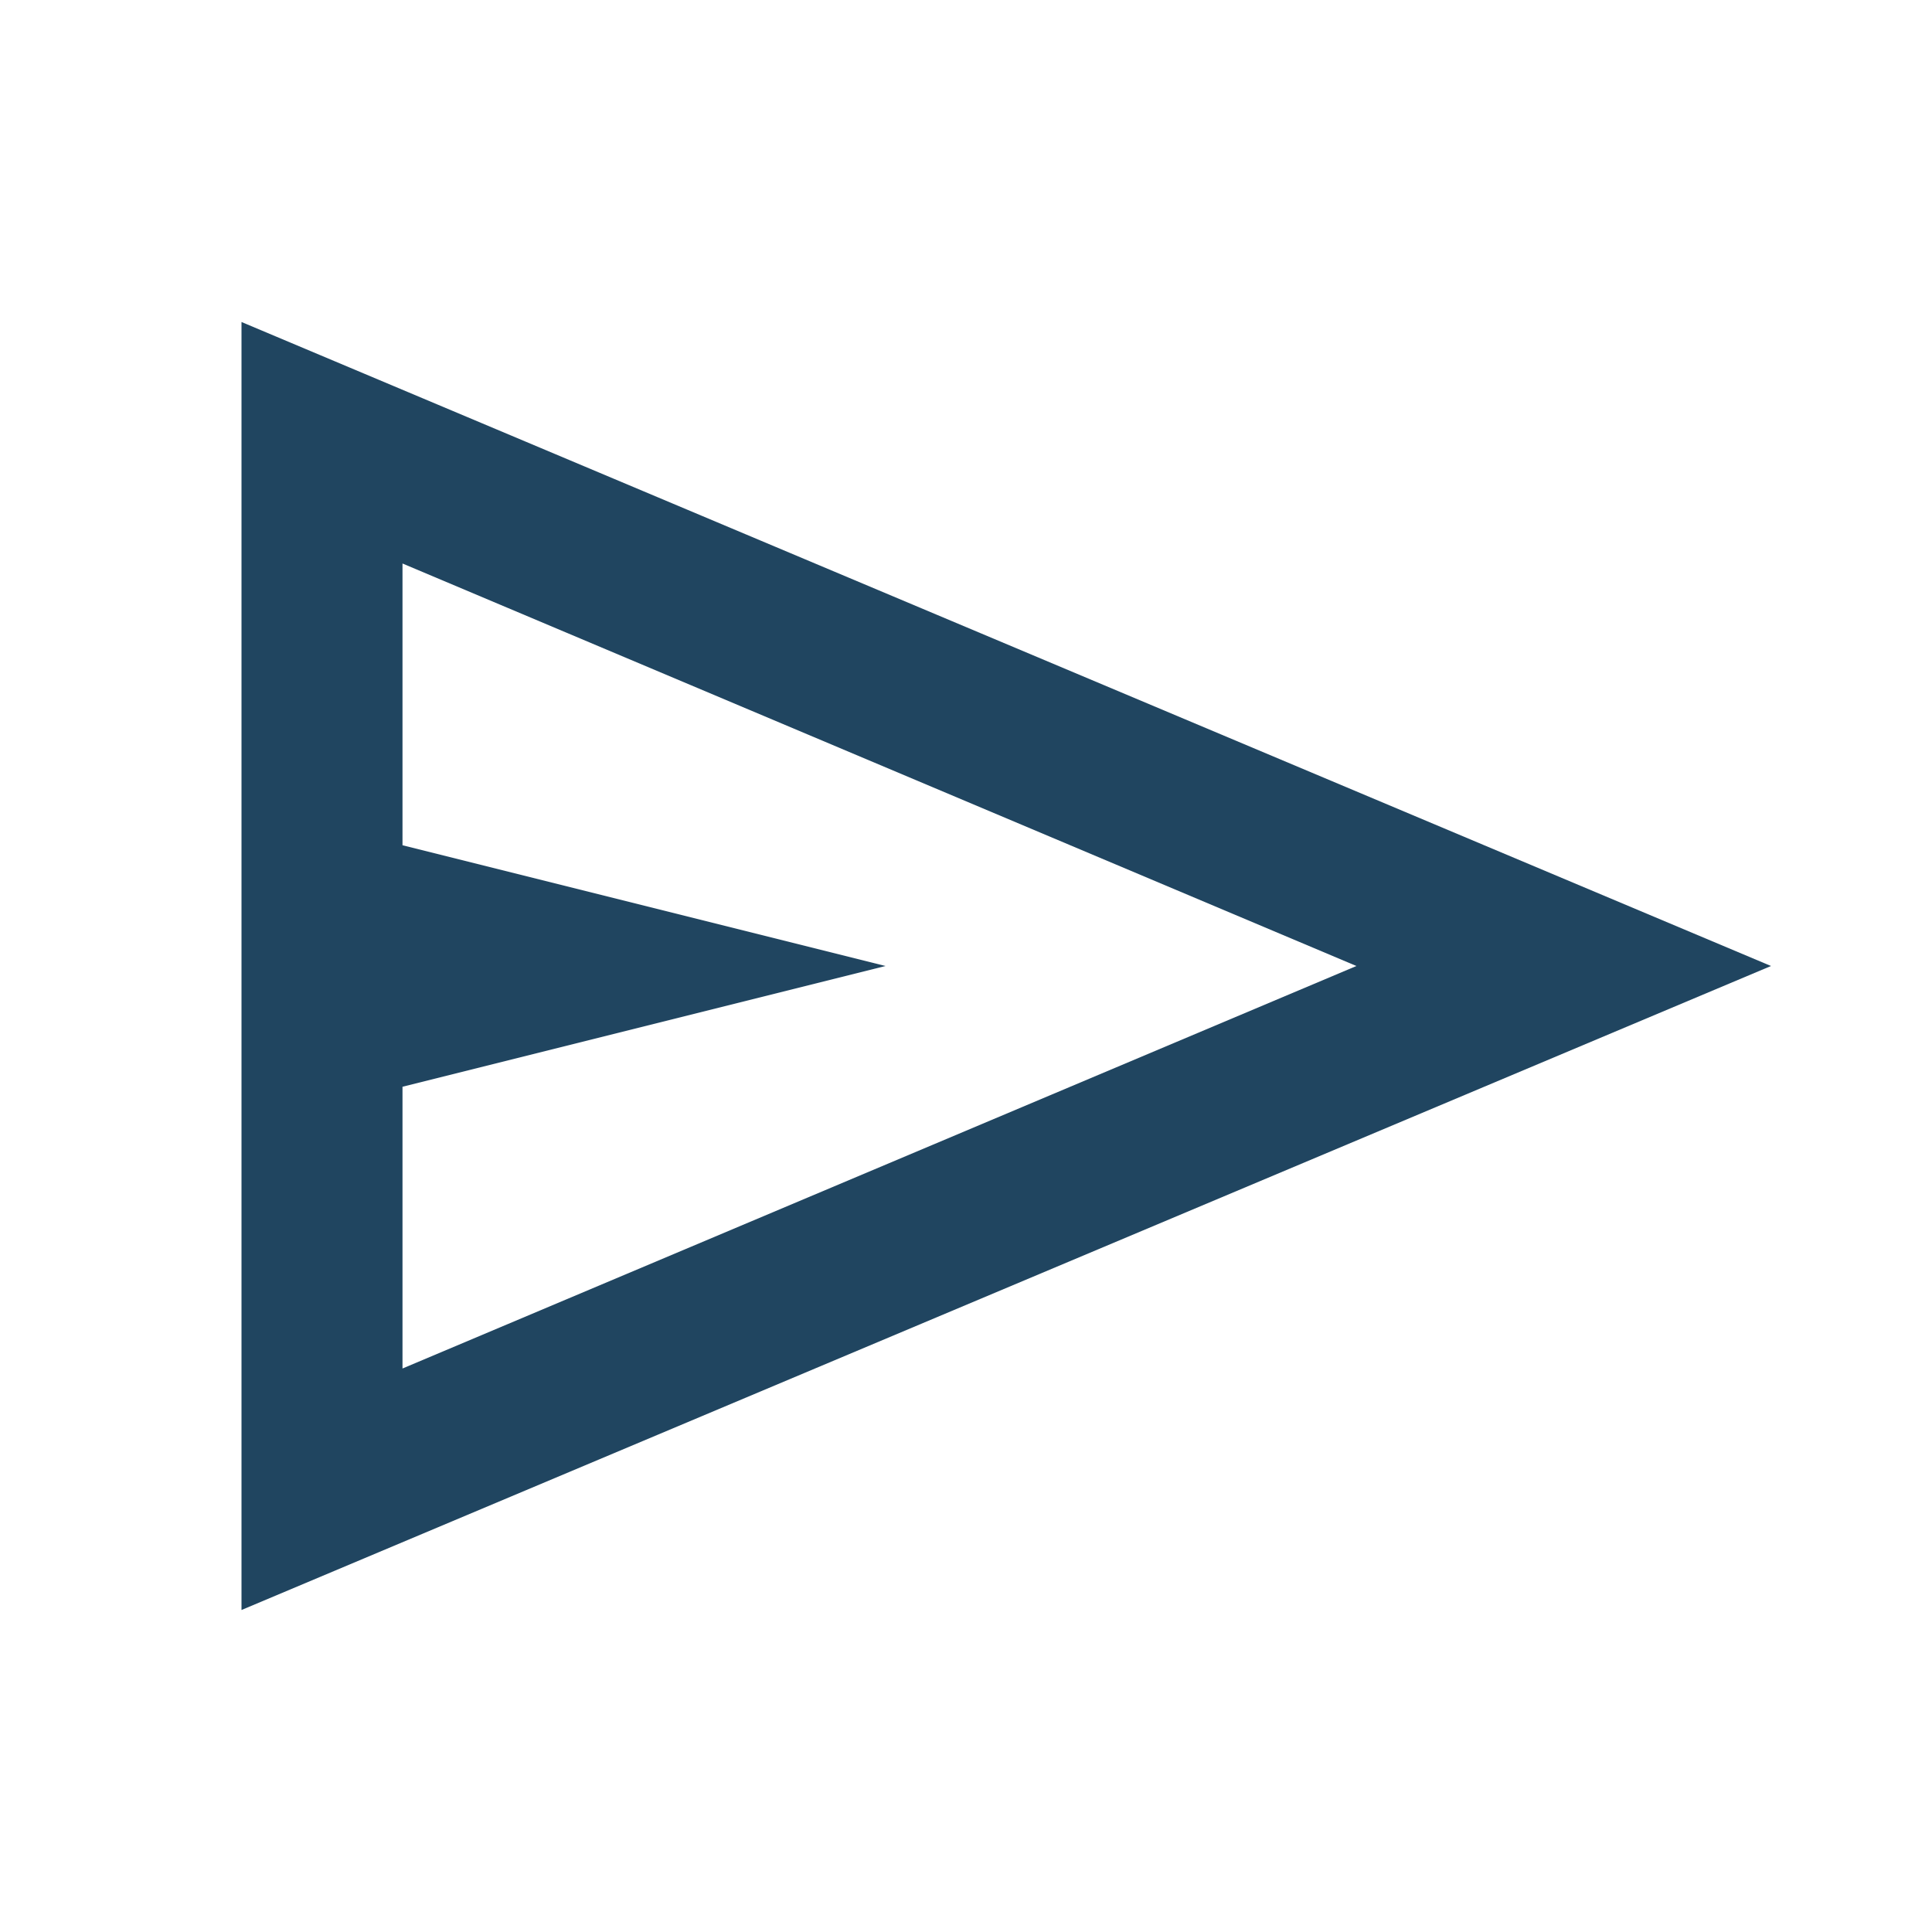 <svg xmlns="http://www.w3.org/2000/svg" height="24px" viewBox="0 -960 960 960" width="24px" fill="#204560"><path d="M120-160v-640l760 320-760 320Zm80-120 474-200-474-200v140l240 60-240 60v140Zm0 0v-400 400Z"/></svg>